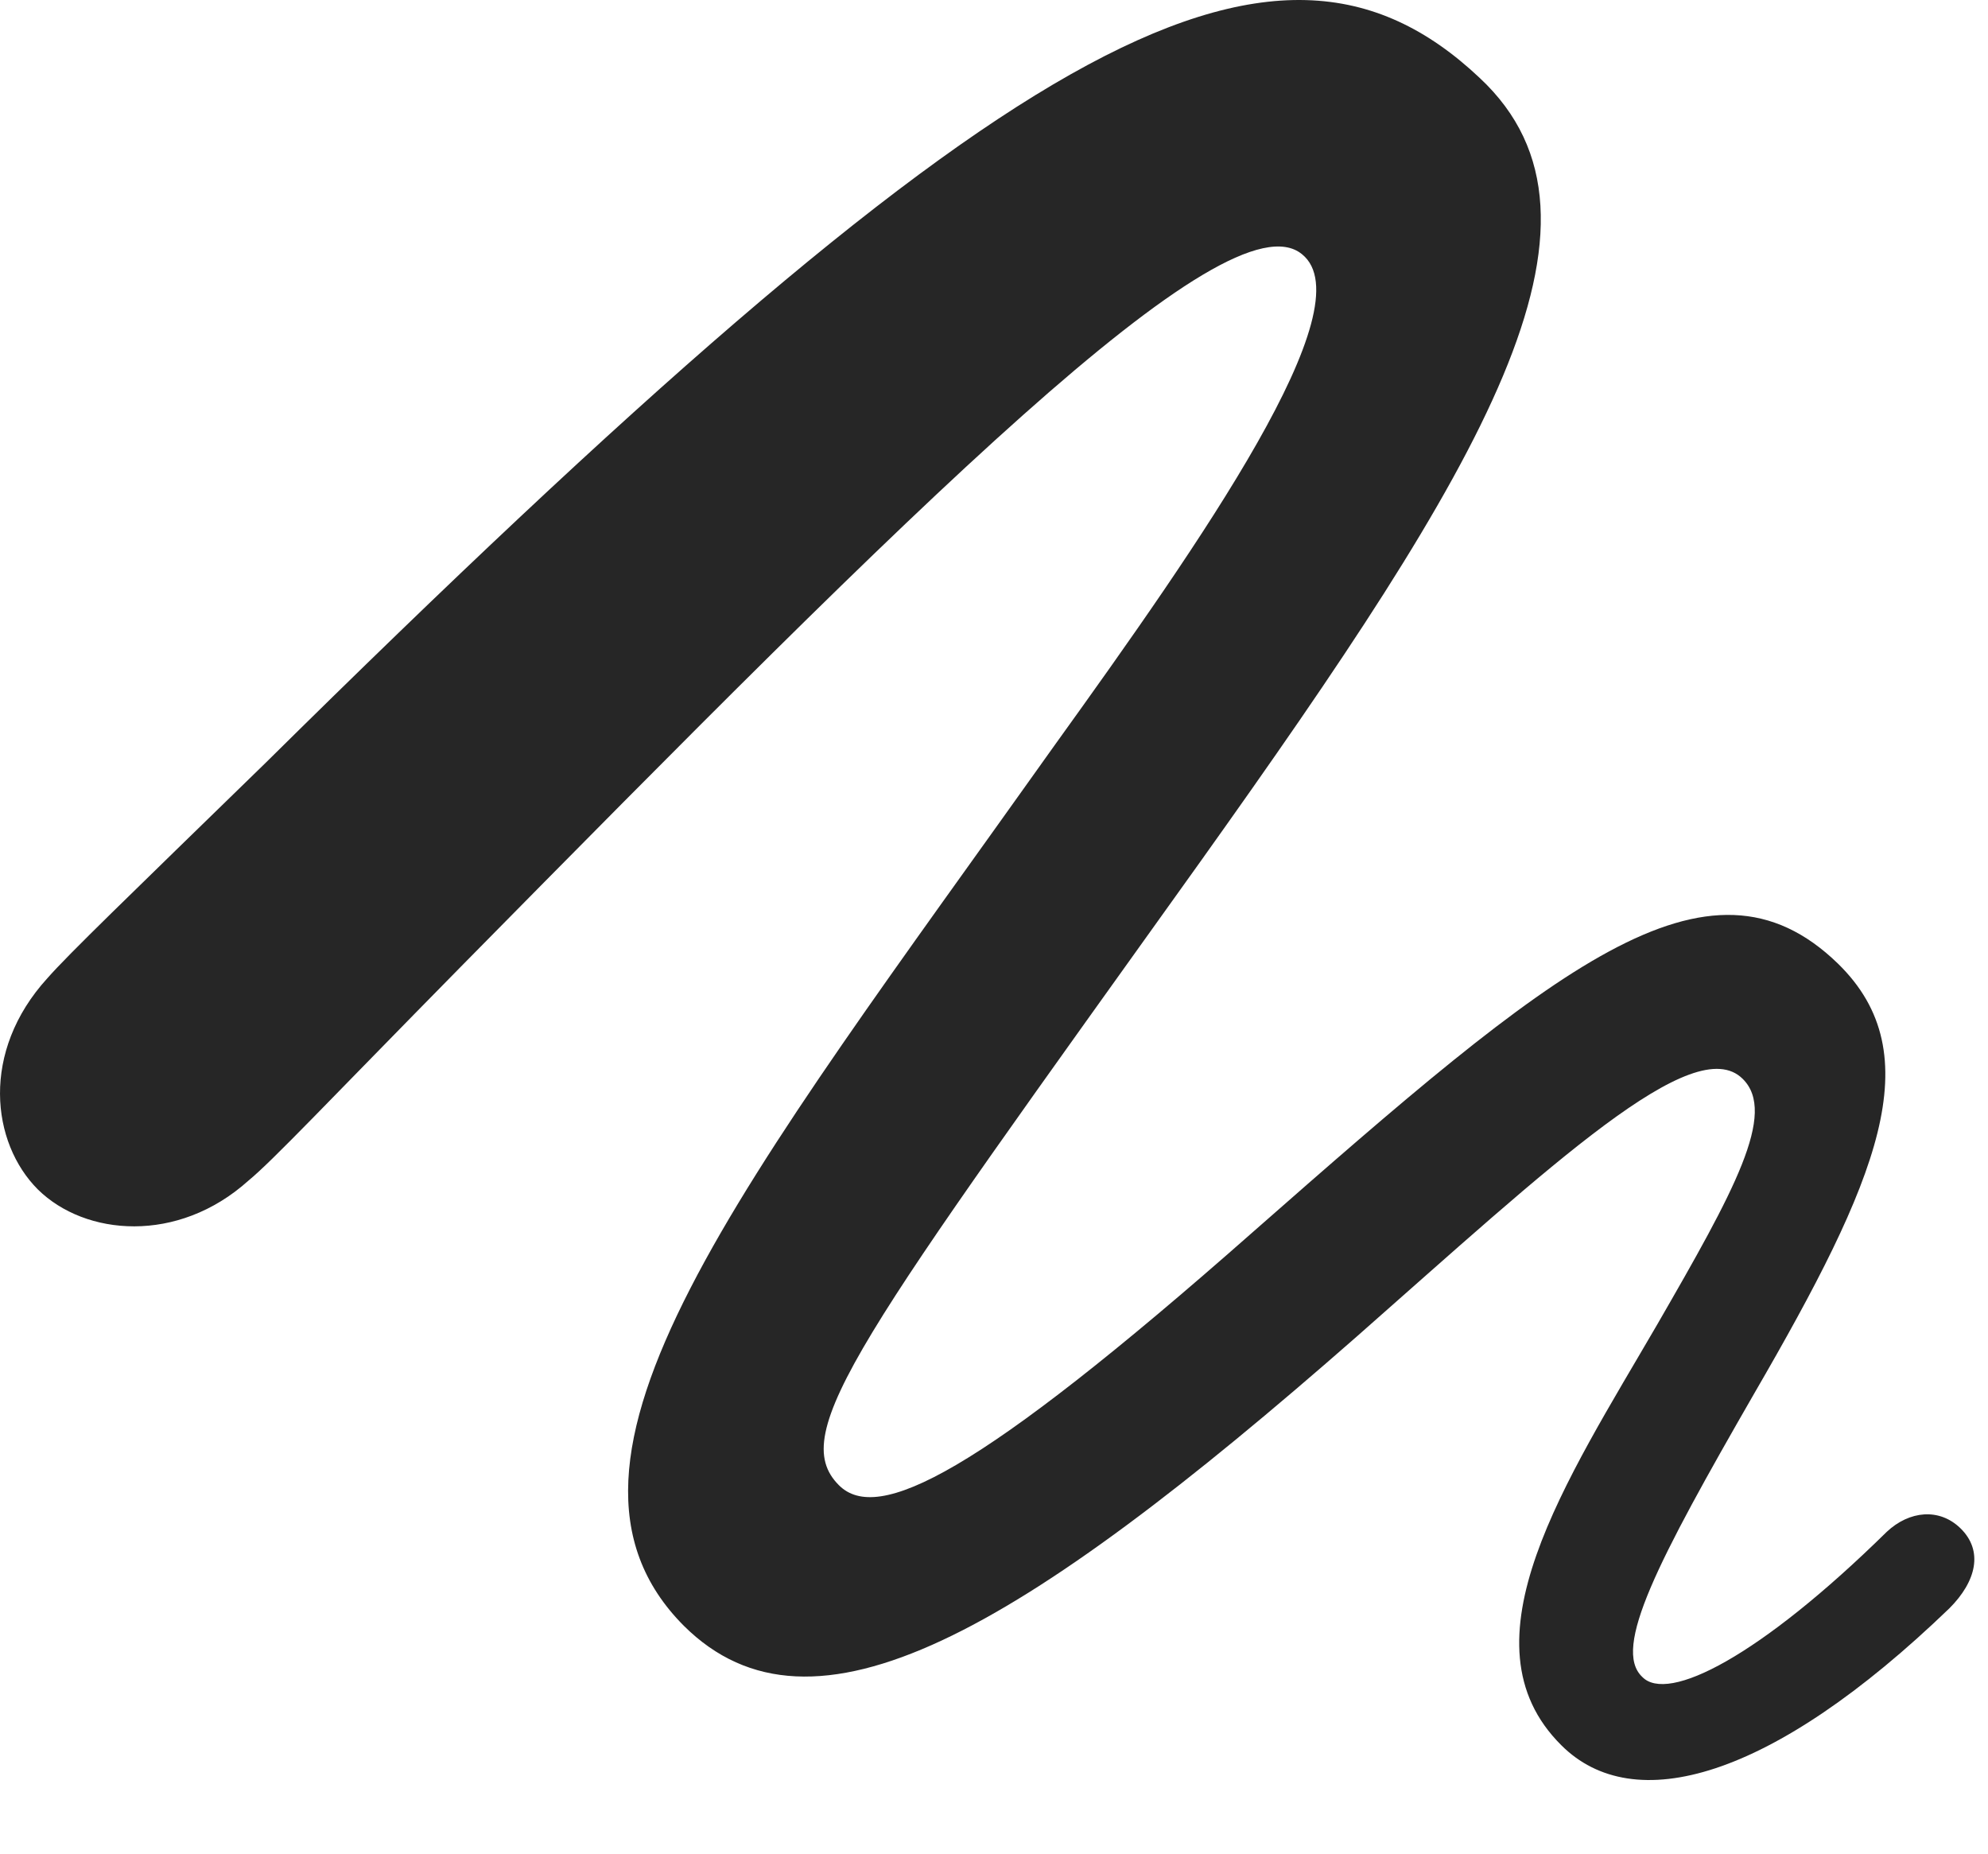 <?xml version="1.0" encoding="UTF-8"?>
<!--Generator: Apple Native CoreSVG 326-->
<!DOCTYPE svg
PUBLIC "-//W3C//DTD SVG 1.1//EN"
       "http://www.w3.org/Graphics/SVG/1.1/DTD/svg11.dtd">
<svg version="1.1" xmlns="http://www.w3.org/2000/svg" xmlns:xlink="http://www.w3.org/1999/xlink" viewBox="0 0 53.32 49.71">
 <g>
  <rect height="49.71" opacity="0" width="53.32" x="0" y="0"/>
  <path d="M1.016 31.896C2.285 33.146 4.766 33.361 6.66 31.662C7.324 31.115 8.75 29.591 12.363 25.92C24.492 13.615 32.91 5.158 34.922 6.818C36.641 8.205 32.207 14.533 28.301 19.963C19.902 31.779 13.926 39.162 18.34 43.595C21.797 47.033 27.324 43.791 36.387 35.842C41.621 31.232 45.43 27.638 46.738 28.927C47.676 29.845 46.504 31.955 44.453 35.509C42.012 39.709 39.102 44.045 41.875 46.798C43.809 48.732 47.5 47.736 52.285 43.127C53.008 42.404 53.203 41.584 52.578 40.978C52.012 40.431 51.211 40.509 50.605 41.076C47.207 44.416 44.727 45.685 44.043 44.963C43.242 44.201 44.453 41.877 47.051 37.365C50.371 31.642 51.797 28.283 49.297 25.841C45.801 22.443 41.66 25.959 33.613 33.029C26.172 39.592 23.535 40.861 22.5 39.826C21.094 38.42 23.086 35.842 32.207 23.088C39.727 12.541 43.809 5.939 39.688 2.091C34.121-3.162 26.855 0.959 7.129 20.451C3.359 24.123 1.856 25.568 1.27 26.232C-0.527 28.205-0.234 30.646 1.016 31.896Z" fill="black" fill-opacity="0.85"/>
 </g>
</svg>

